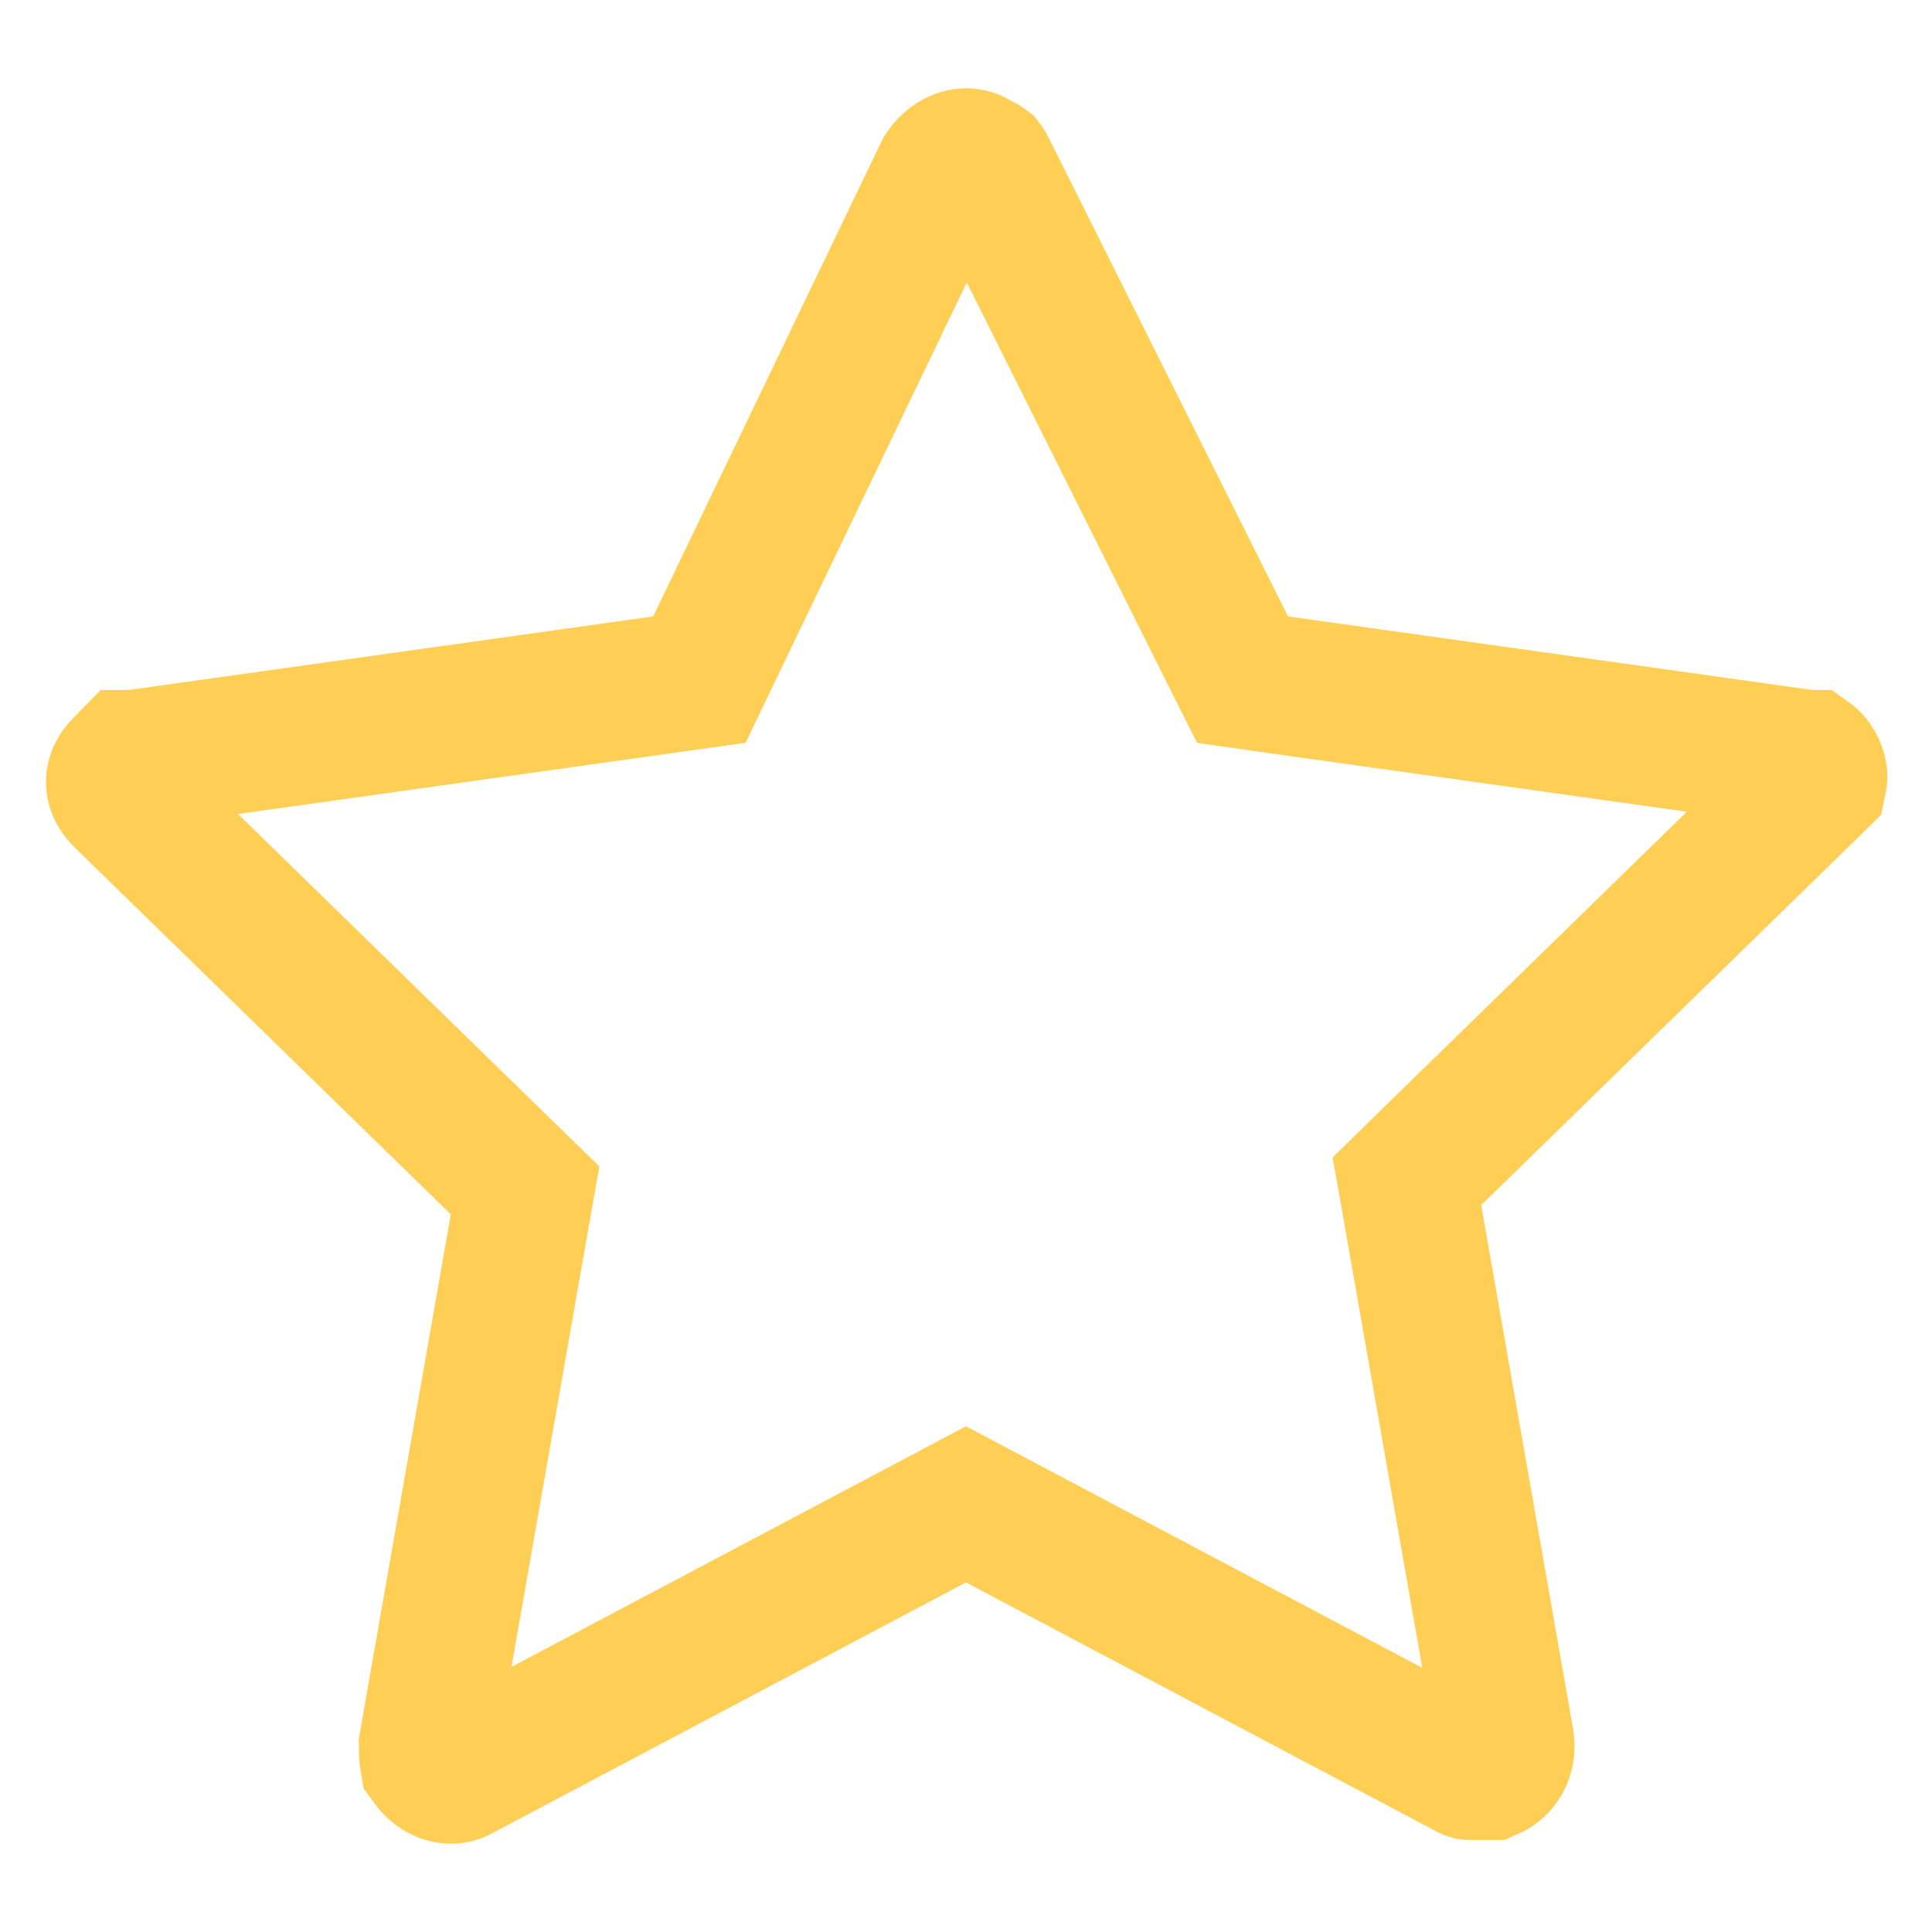 <svg width="14" height="14" viewBox="0 0 14 14" fill="none" xmlns="http://www.w3.org/2000/svg">
<path d="M13.176 5.635L13.172 5.655L13.117 5.709L10.384 8.375L10.195 8.56L10.241 8.82L10.907 12.617C10.924 12.724 10.866 12.804 10.799 12.833H10.799H10.799H10.799H10.798H10.798H10.798H10.798H10.798H10.797H10.797H10.797H10.797H10.797H10.796H10.796H10.796H10.796H10.796H10.795H10.795H10.795H10.795H10.795H10.794H10.794H10.794H10.794H10.794H10.793H10.793H10.793H10.793H10.793H10.792H10.792H10.792H10.792H10.792H10.791H10.791H10.791H10.791H10.791H10.79H10.79H10.79H10.79H10.79H10.789H10.789H10.789H10.789H10.789H10.788H10.788H10.788H10.788H10.788H10.787H10.787H10.787H10.787H10.787H10.786H10.786H10.786H10.786H10.786H10.785H10.785H10.785H10.785H10.784H10.784H10.784H10.784H10.784H10.783H10.783H10.783H10.783H10.783H10.782H10.782H10.782H10.782H10.781H10.781H10.781H10.781H10.78H10.78H10.78H10.78H10.78H10.779H10.779H10.779H10.779H10.778H10.778H10.778H10.778H10.778H10.777H10.777H10.777H10.777H10.776H10.776H10.776H10.776H10.775H10.775H10.775H10.775H10.774H10.774H10.774H10.774H10.774H10.773H10.773H10.773H10.773H10.772H10.772H10.772H10.772H10.771H10.771H10.771H10.771H10.77H10.77H10.77H10.77H10.769H10.769H10.769H10.769H10.768H10.768H10.768H10.768H10.767H10.767H10.767H10.767H10.766H10.766H10.766H10.765H10.765H10.765H10.765H10.764H10.764H10.764H10.764H10.763H10.763H10.763H10.762H10.762H10.762H10.762H10.761H10.761H10.761H10.76H10.76H10.76H10.76H10.759H10.759H10.759H10.758H10.758H10.758H10.758H10.757H10.757H10.757H10.756H10.756H10.756H10.755H10.755H10.755H10.755H10.754H10.754H10.754H10.753H10.753H10.753H10.752H10.752H10.752H10.751H10.751H10.751H10.75H10.75H10.75H10.749H10.749H10.749H10.748H10.748H10.748H10.747H10.747H10.747H10.746H10.746H10.746H10.745H10.745H10.745H10.744H10.744H10.744H10.743H10.743H10.743H10.742H10.742H10.742H10.741H10.741H10.74H10.74H10.74H10.739H10.739H10.739H10.738H10.738H10.738H10.737H10.737H10.736H10.736H10.736H10.735H10.735H10.734H10.734H10.734H10.733C10.698 12.833 10.673 12.833 10.65 12.833C10.65 12.833 10.649 12.833 10.648 12.832L10.634 12.825L7.234 11.025L7 10.901L6.766 11.025L3.366 12.825L3.354 12.831L3.343 12.838C3.3 12.863 3.263 12.865 3.227 12.854C3.191 12.844 3.146 12.816 3.109 12.764C3.108 12.758 3.106 12.75 3.104 12.738C3.101 12.714 3.1 12.687 3.1 12.643L3.759 8.886L3.805 8.626L3.616 8.442L0.885 5.778C0.844 5.736 0.833 5.696 0.833 5.667C0.833 5.637 0.844 5.596 0.887 5.554L0.94 5.5H0.968L1.003 5.495L4.803 4.962L5.068 4.925L5.184 4.683L6.838 1.242C6.876 1.186 6.923 1.157 6.96 1.146C6.996 1.135 7.034 1.137 7.076 1.162L7.092 1.172L7.11 1.181C7.124 1.188 7.133 1.193 7.137 1.196C7.141 1.201 7.146 1.209 7.153 1.224L8.886 4.69L9.004 4.925L9.264 4.962L13.064 5.495L13.098 5.5H13.114C13.121 5.505 13.131 5.515 13.141 5.53C13.156 5.551 13.167 5.575 13.173 5.598C13.178 5.621 13.177 5.633 13.176 5.635Z" stroke="#FFCF55"/>
</svg>
